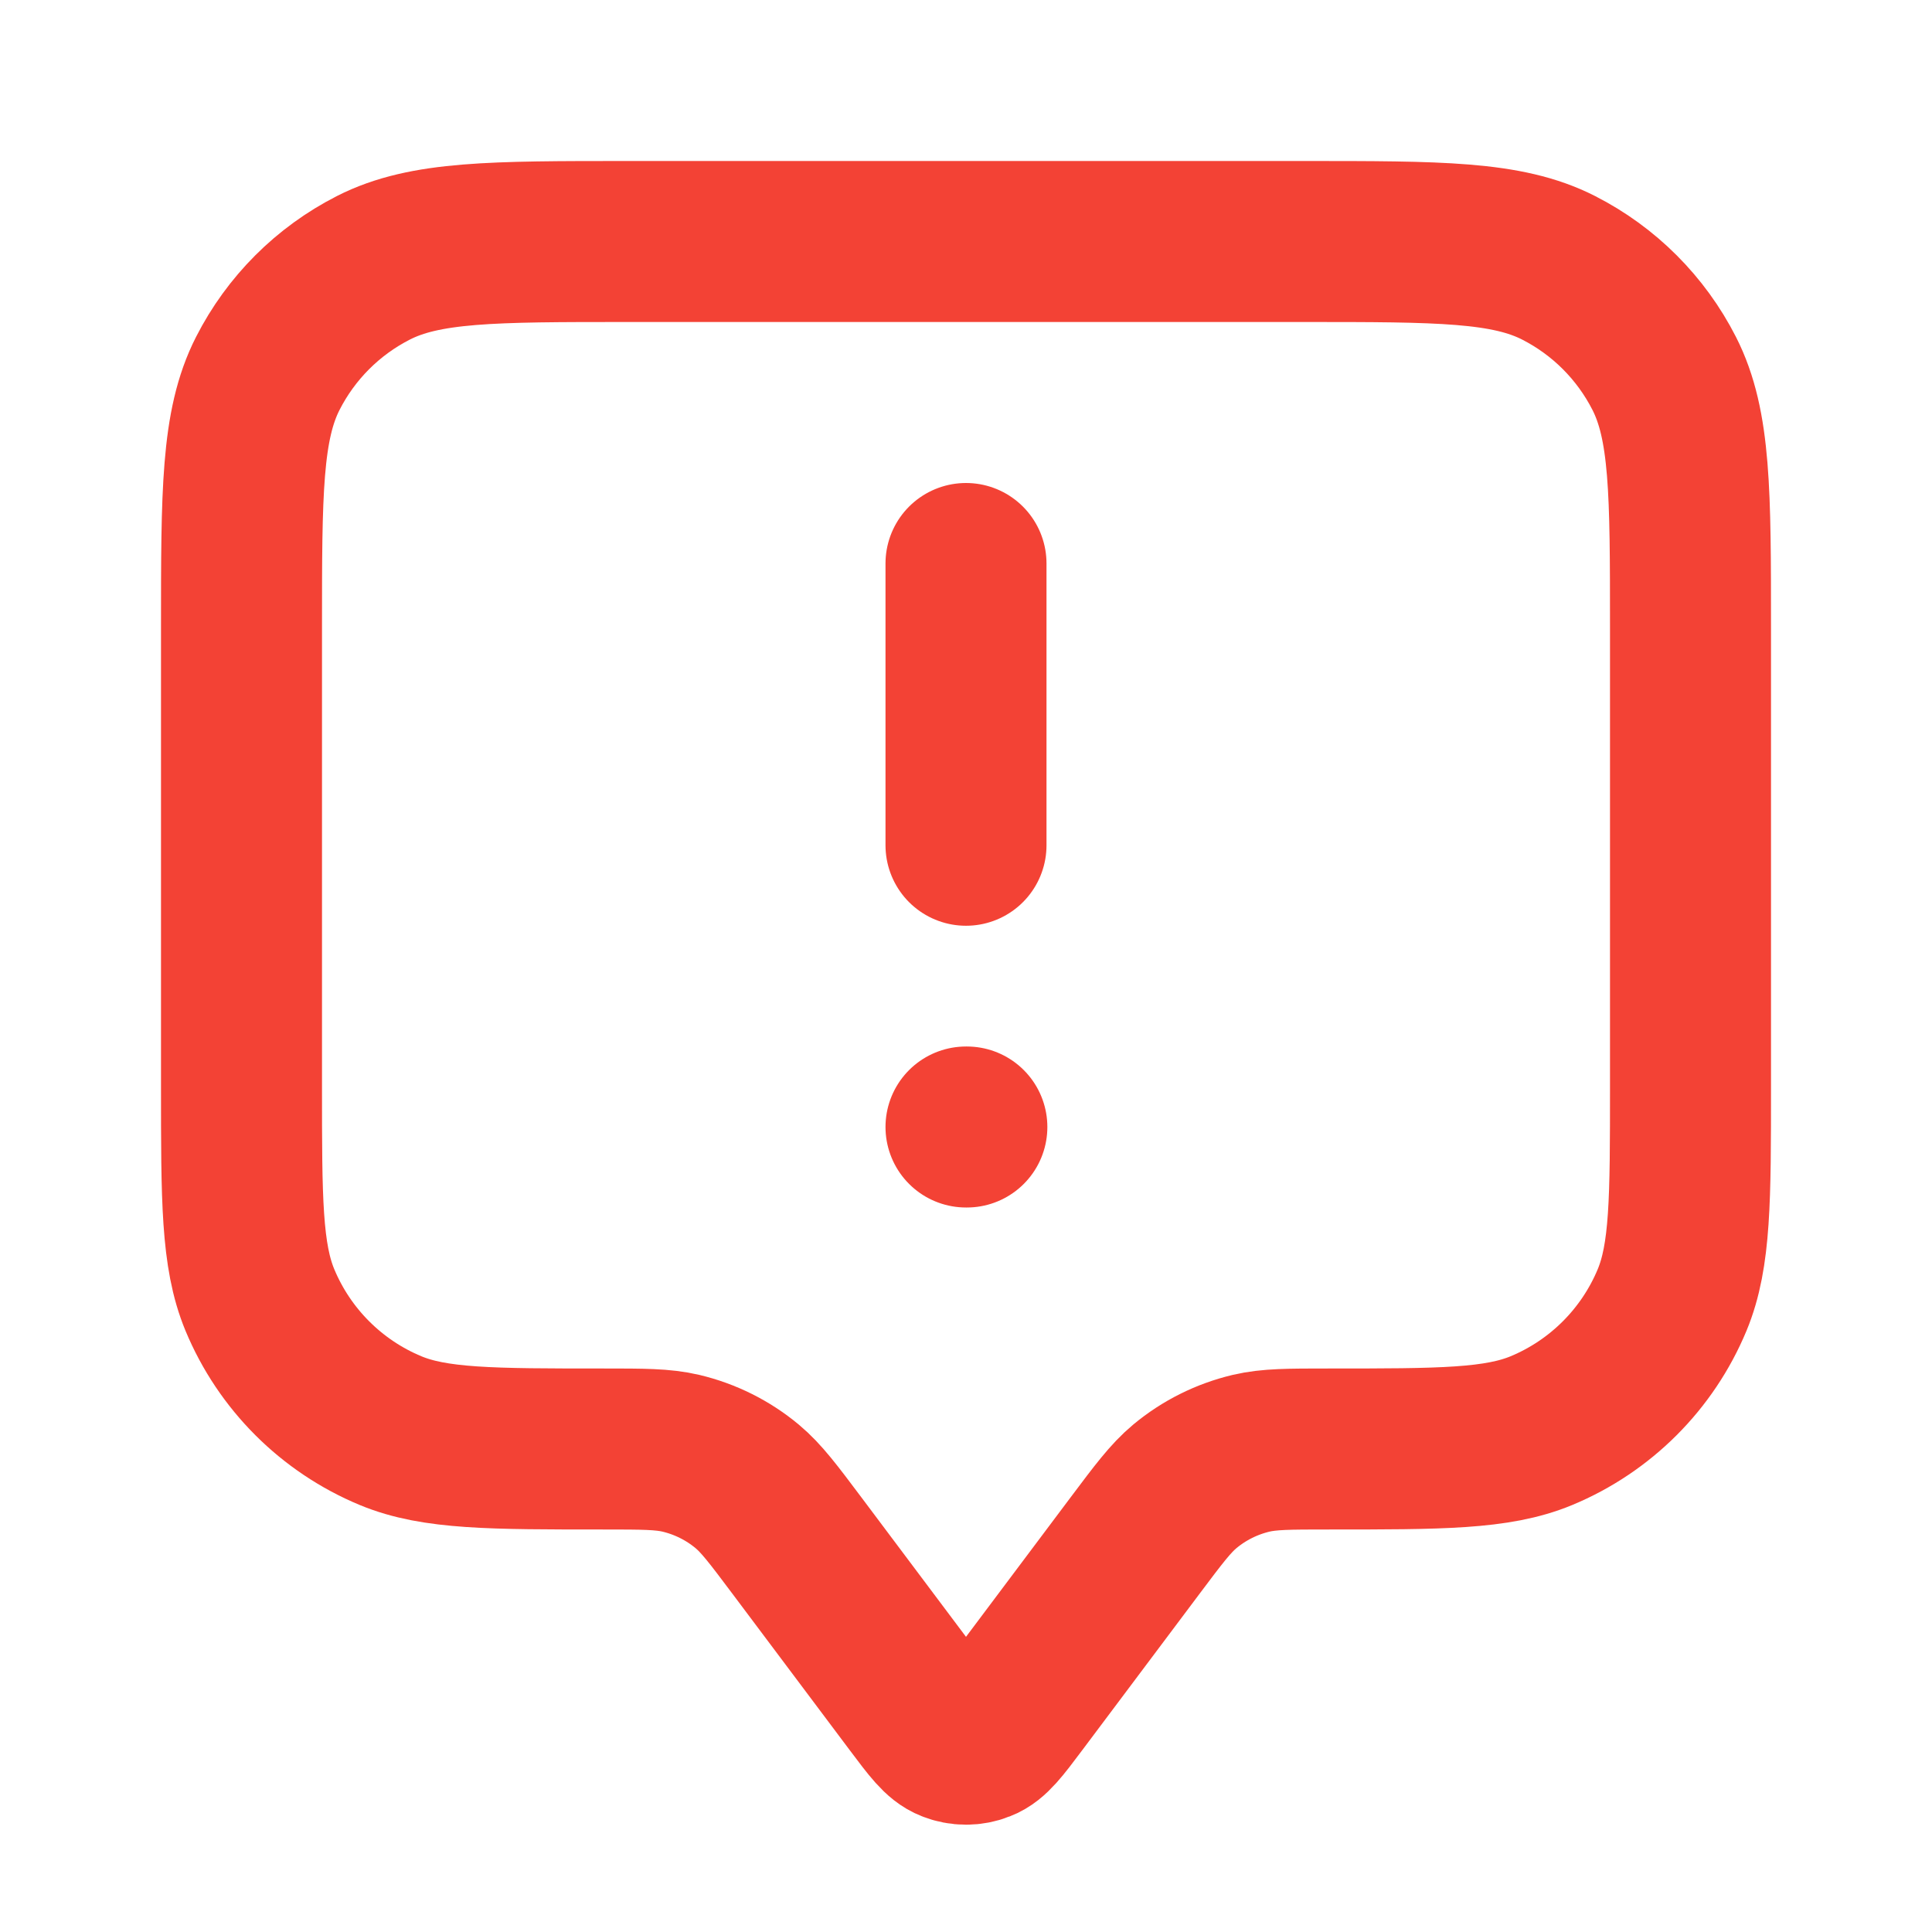<svg width="18" height="18" viewBox="0 0 18 18" fill="none" xmlns="http://www.w3.org/2000/svg">
<path d="M9 7.875V5.25M9 10.5H9.008M7.425 14.4L8.52 15.86C8.683 16.077 8.764 16.186 8.864 16.224C8.951 16.259 9.049 16.259 9.136 16.224C9.236 16.186 9.317 16.077 9.48 15.86L10.575 14.4C10.795 14.107 10.905 13.96 11.039 13.848C11.218 13.699 11.429 13.594 11.655 13.54C11.825 13.5 12.009 13.5 12.375 13.5C13.423 13.5 13.948 13.5 14.361 13.329C14.912 13.1 15.35 12.662 15.579 12.111C15.75 11.698 15.75 11.173 15.75 10.125V5.85C15.75 4.59 15.75 3.96 15.505 3.479C15.289 3.055 14.945 2.711 14.521 2.495C14.04 2.25 13.41 2.25 12.15 2.25H5.85C4.59 2.25 3.96 2.25 3.479 2.495C3.055 2.711 2.711 3.055 2.495 3.479C2.25 3.96 2.25 4.59 2.25 5.85V10.125C2.25 11.173 2.25 11.698 2.421 12.111C2.65 12.662 3.088 13.1 3.639 13.329C4.052 13.5 4.577 13.5 5.625 13.5C5.991 13.5 6.175 13.5 6.345 13.54C6.571 13.594 6.782 13.699 6.961 13.848C7.095 13.96 7.205 14.107 7.425 14.4Z" stroke="#F34235" stroke-width="1.5" stroke-linecap="round" stroke-linejoin="round"/>
</svg>
